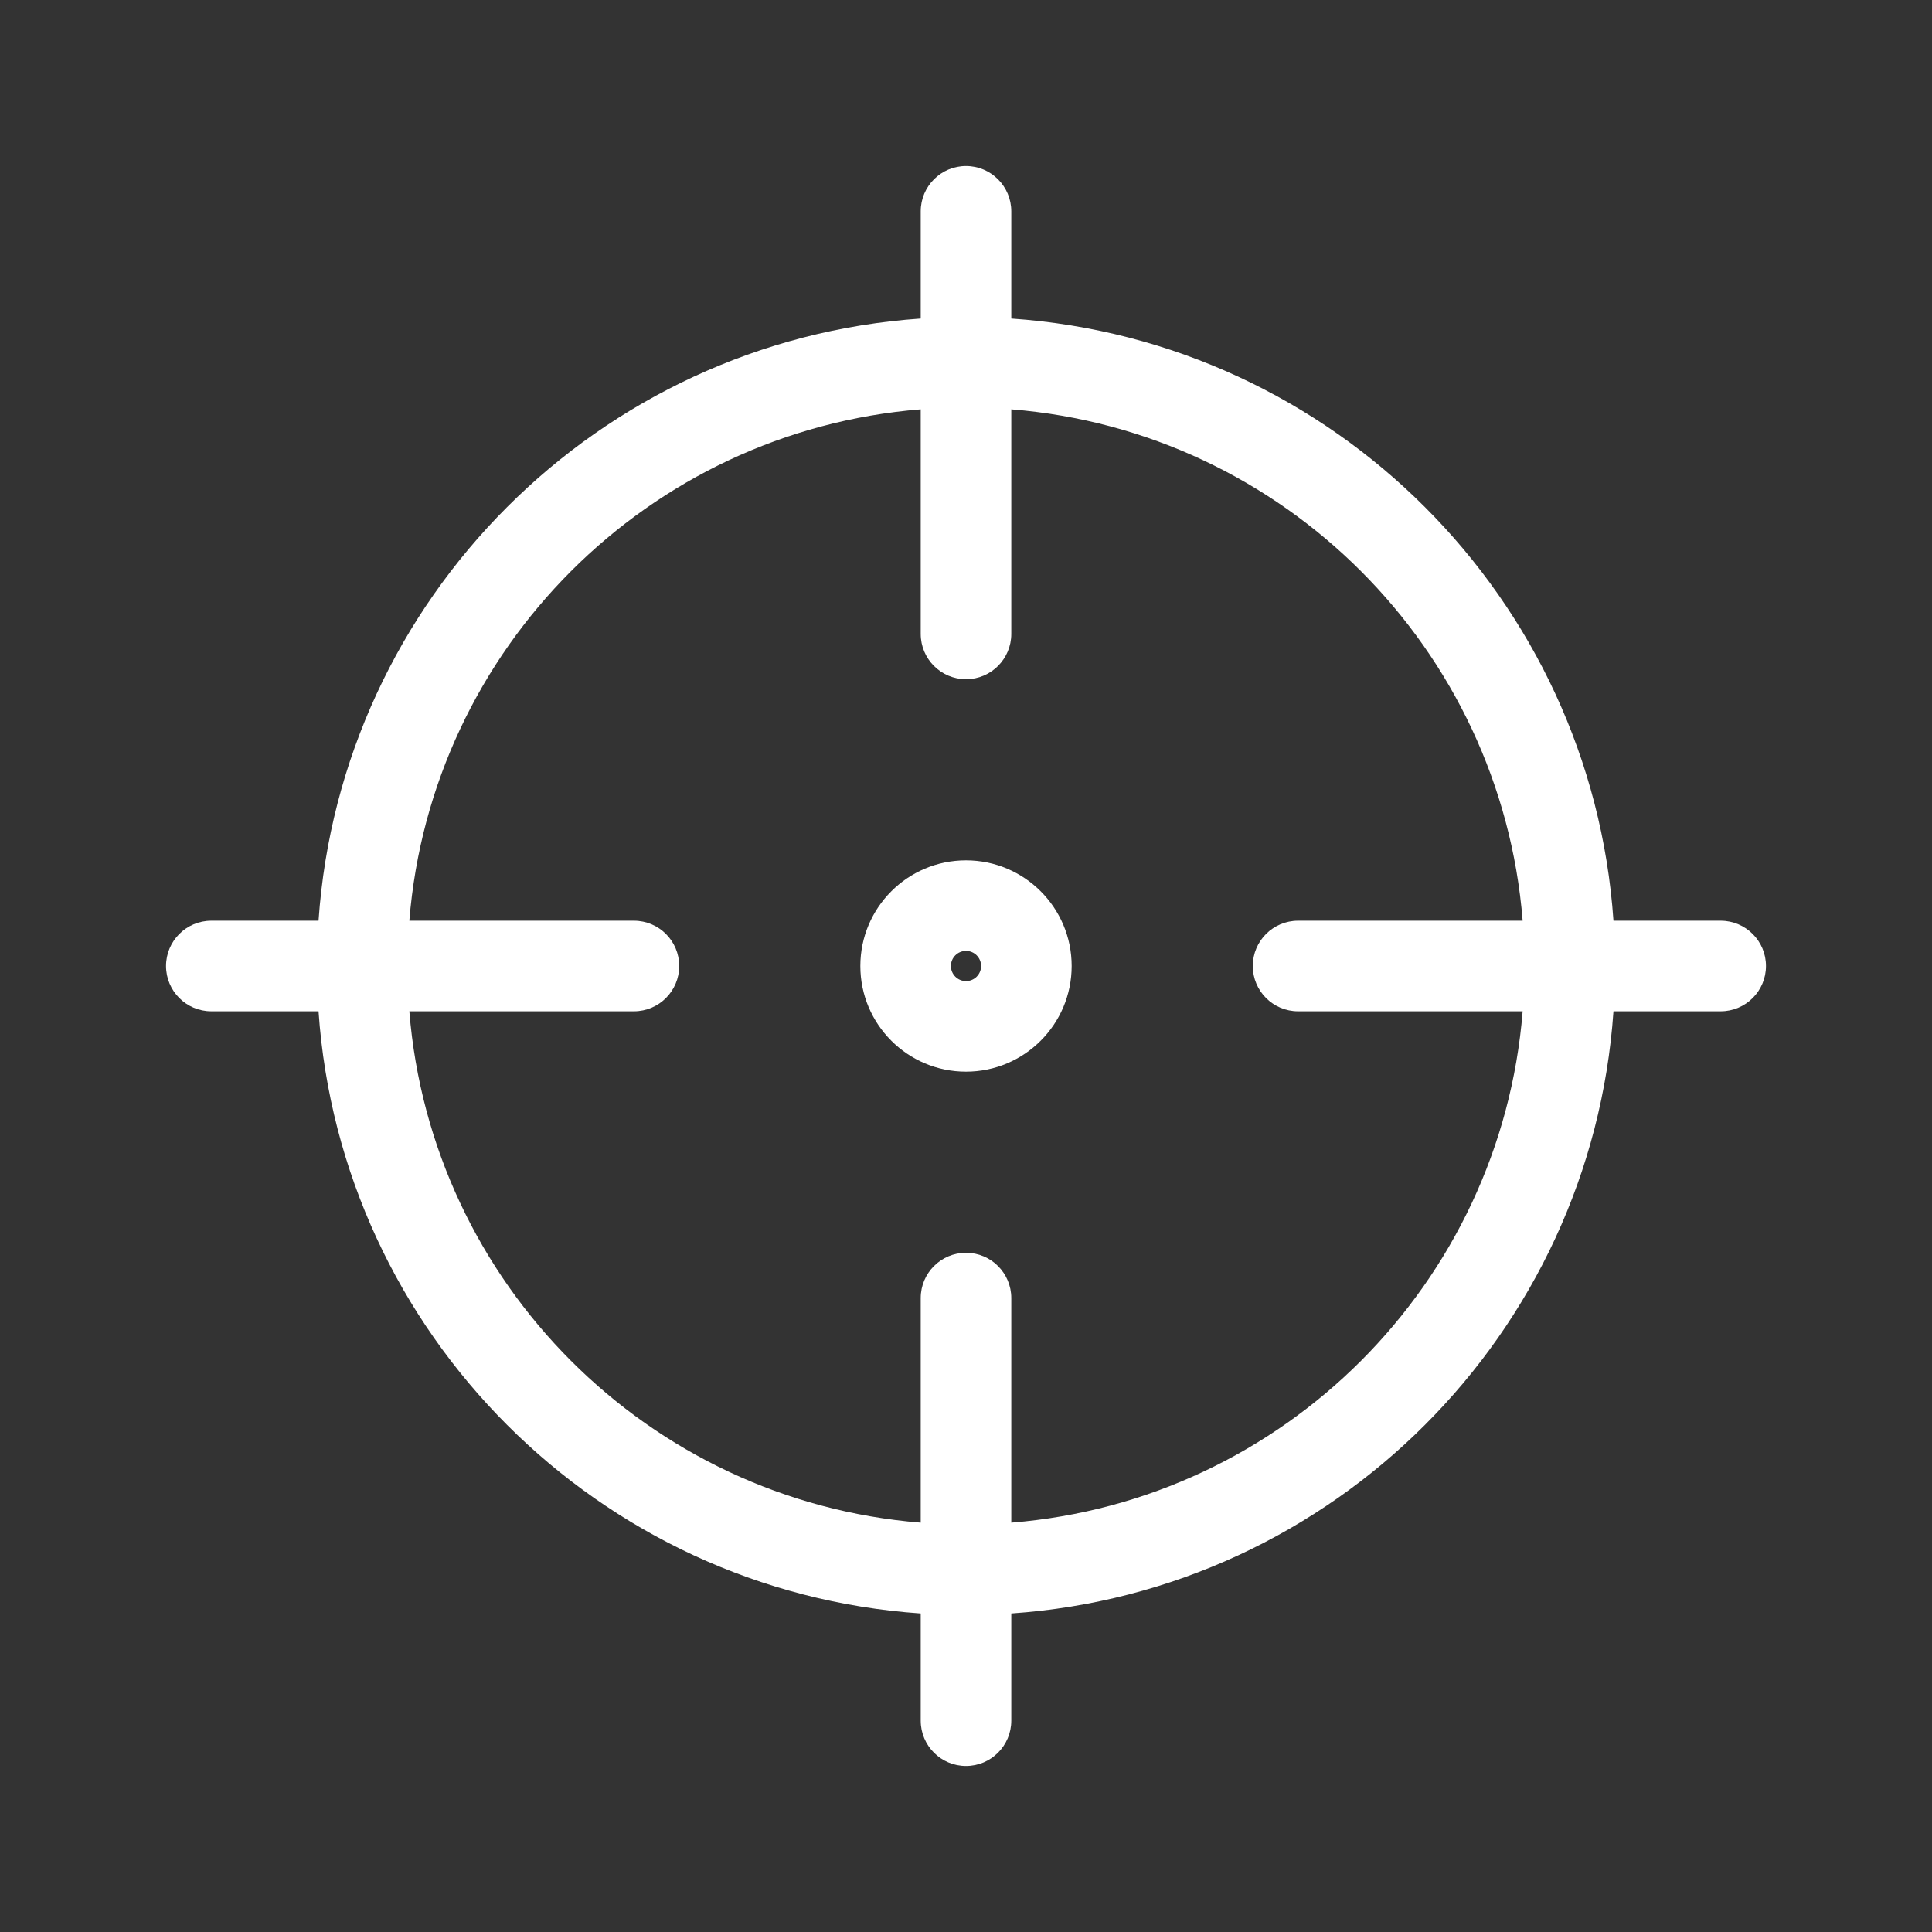 <svg width="32" height="32" viewBox="0 0 32 32" fill="none" xmlns="http://www.w3.org/2000/svg">
<rect x="0" y="0" width="32" height="32" fill="#333333" stroke="none"/>
<path fill-rule="evenodd" clip-rule="evenodd" d="M16 2.75C16.414 2.75 16.75 3.086 16.75 3.5V5.276C22.089 5.644 26.356 9.911 26.724 15.25H28.5C28.914 15.25 29.25 15.586 29.25 16C29.25 16.414 28.914 16.75 28.5 16.75H26.724C26.356 22.089 22.089 26.356 16.75 26.724V28.5C16.75 28.914 16.414 29.25 16 29.25C15.586 29.25 15.25 28.914 15.25 28.5V26.724C9.911 26.356 5.644 22.089 5.276 16.75H3.5C3.086 16.75 2.75 16.414 2.75 16C2.75 15.586 3.086 15.25 3.5 15.25H5.276C5.644 9.911 9.911 5.644 15.25 5.276V3.5C15.25 3.086 15.586 2.75 16 2.75ZM15.25 6.78C10.739 7.142 7.142 10.739 6.78 15.25H10.5C10.914 15.25 11.25 15.586 11.25 16C11.25 16.414 10.914 16.75 10.5 16.75H6.78C7.142 21.261 10.739 24.858 15.25 25.22V21.5C15.25 21.086 15.586 20.75 16 20.75C16.414 20.75 16.75 21.086 16.75 21.5V25.22C21.261 24.858 24.858 21.261 25.22 16.75H21.5C21.086 16.75 20.75 16.414 20.75 16C20.75 15.586 21.086 15.25 21.5 15.25H25.22C24.858 10.739 21.261 7.142 16.75 6.78V10.5C16.75 10.914 16.414 11.25 16 11.25C15.586 11.25 15.25 10.914 15.25 10.5V6.78ZM14.25 16C14.25 15.034 15.034 14.25 16 14.25C16.966 14.25 17.75 15.034 17.75 16C17.75 16.966 16.966 17.75 16 17.75C15.034 17.75 14.25 16.966 14.25 16ZM16 15.75C15.862 15.75 15.75 15.862 15.75 16C15.75 16.138 15.862 16.25 16 16.25C16.138 16.25 16.25 16.138 16.25 16C16.25 15.862 16.138 15.75 16 15.75Z" fill="white"/>
</svg>
